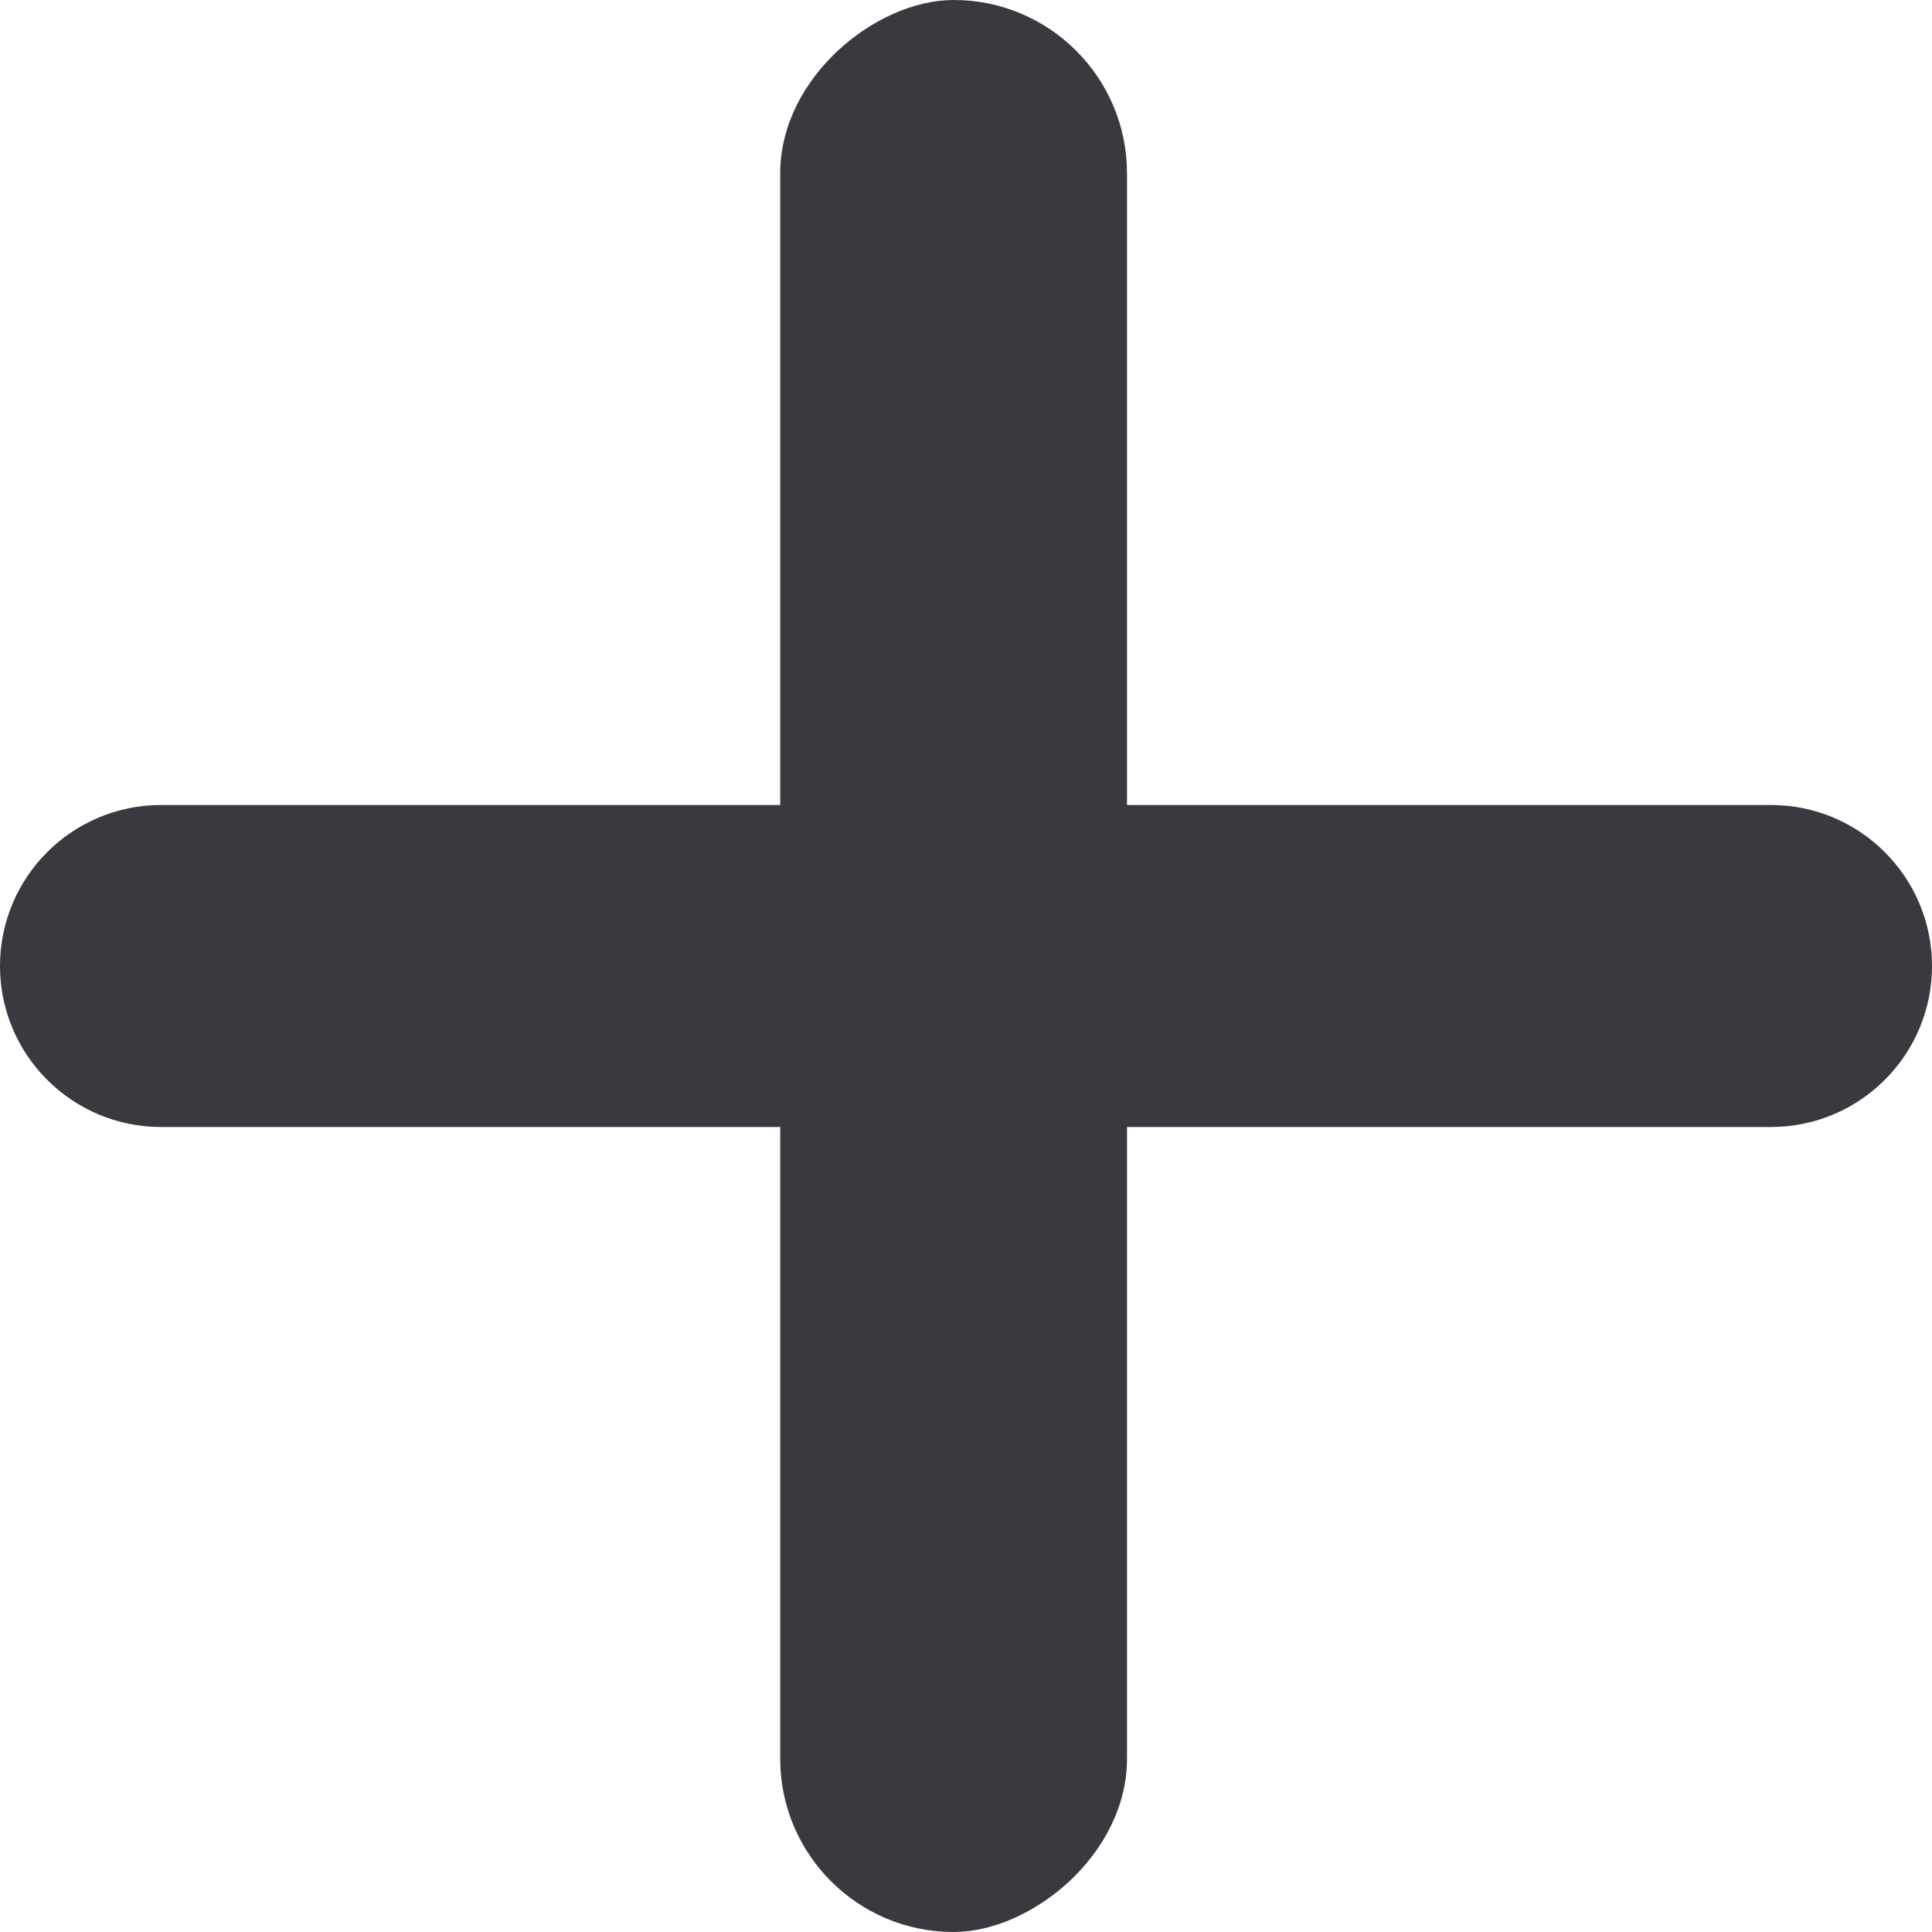 <svg width="18" height="18" viewBox="0 0 18 18" fill="none" xmlns="http://www.w3.org/2000/svg">
  <rect x="10.5" width="18" height="3.231" rx="1.615" transform="rotate(90 10.5 0)" fill="#393940" />
  <path
    d="M0 9C0 8.172 0.672 7.5 1.5 7.5H16.5C17.328 7.5 18 8.172 18 9C18 9.828 17.328 10.5 16.5 10.5H1.5C0.672 10.5 0 9.828 0 9Z"
    fill="#393940" />
</svg>